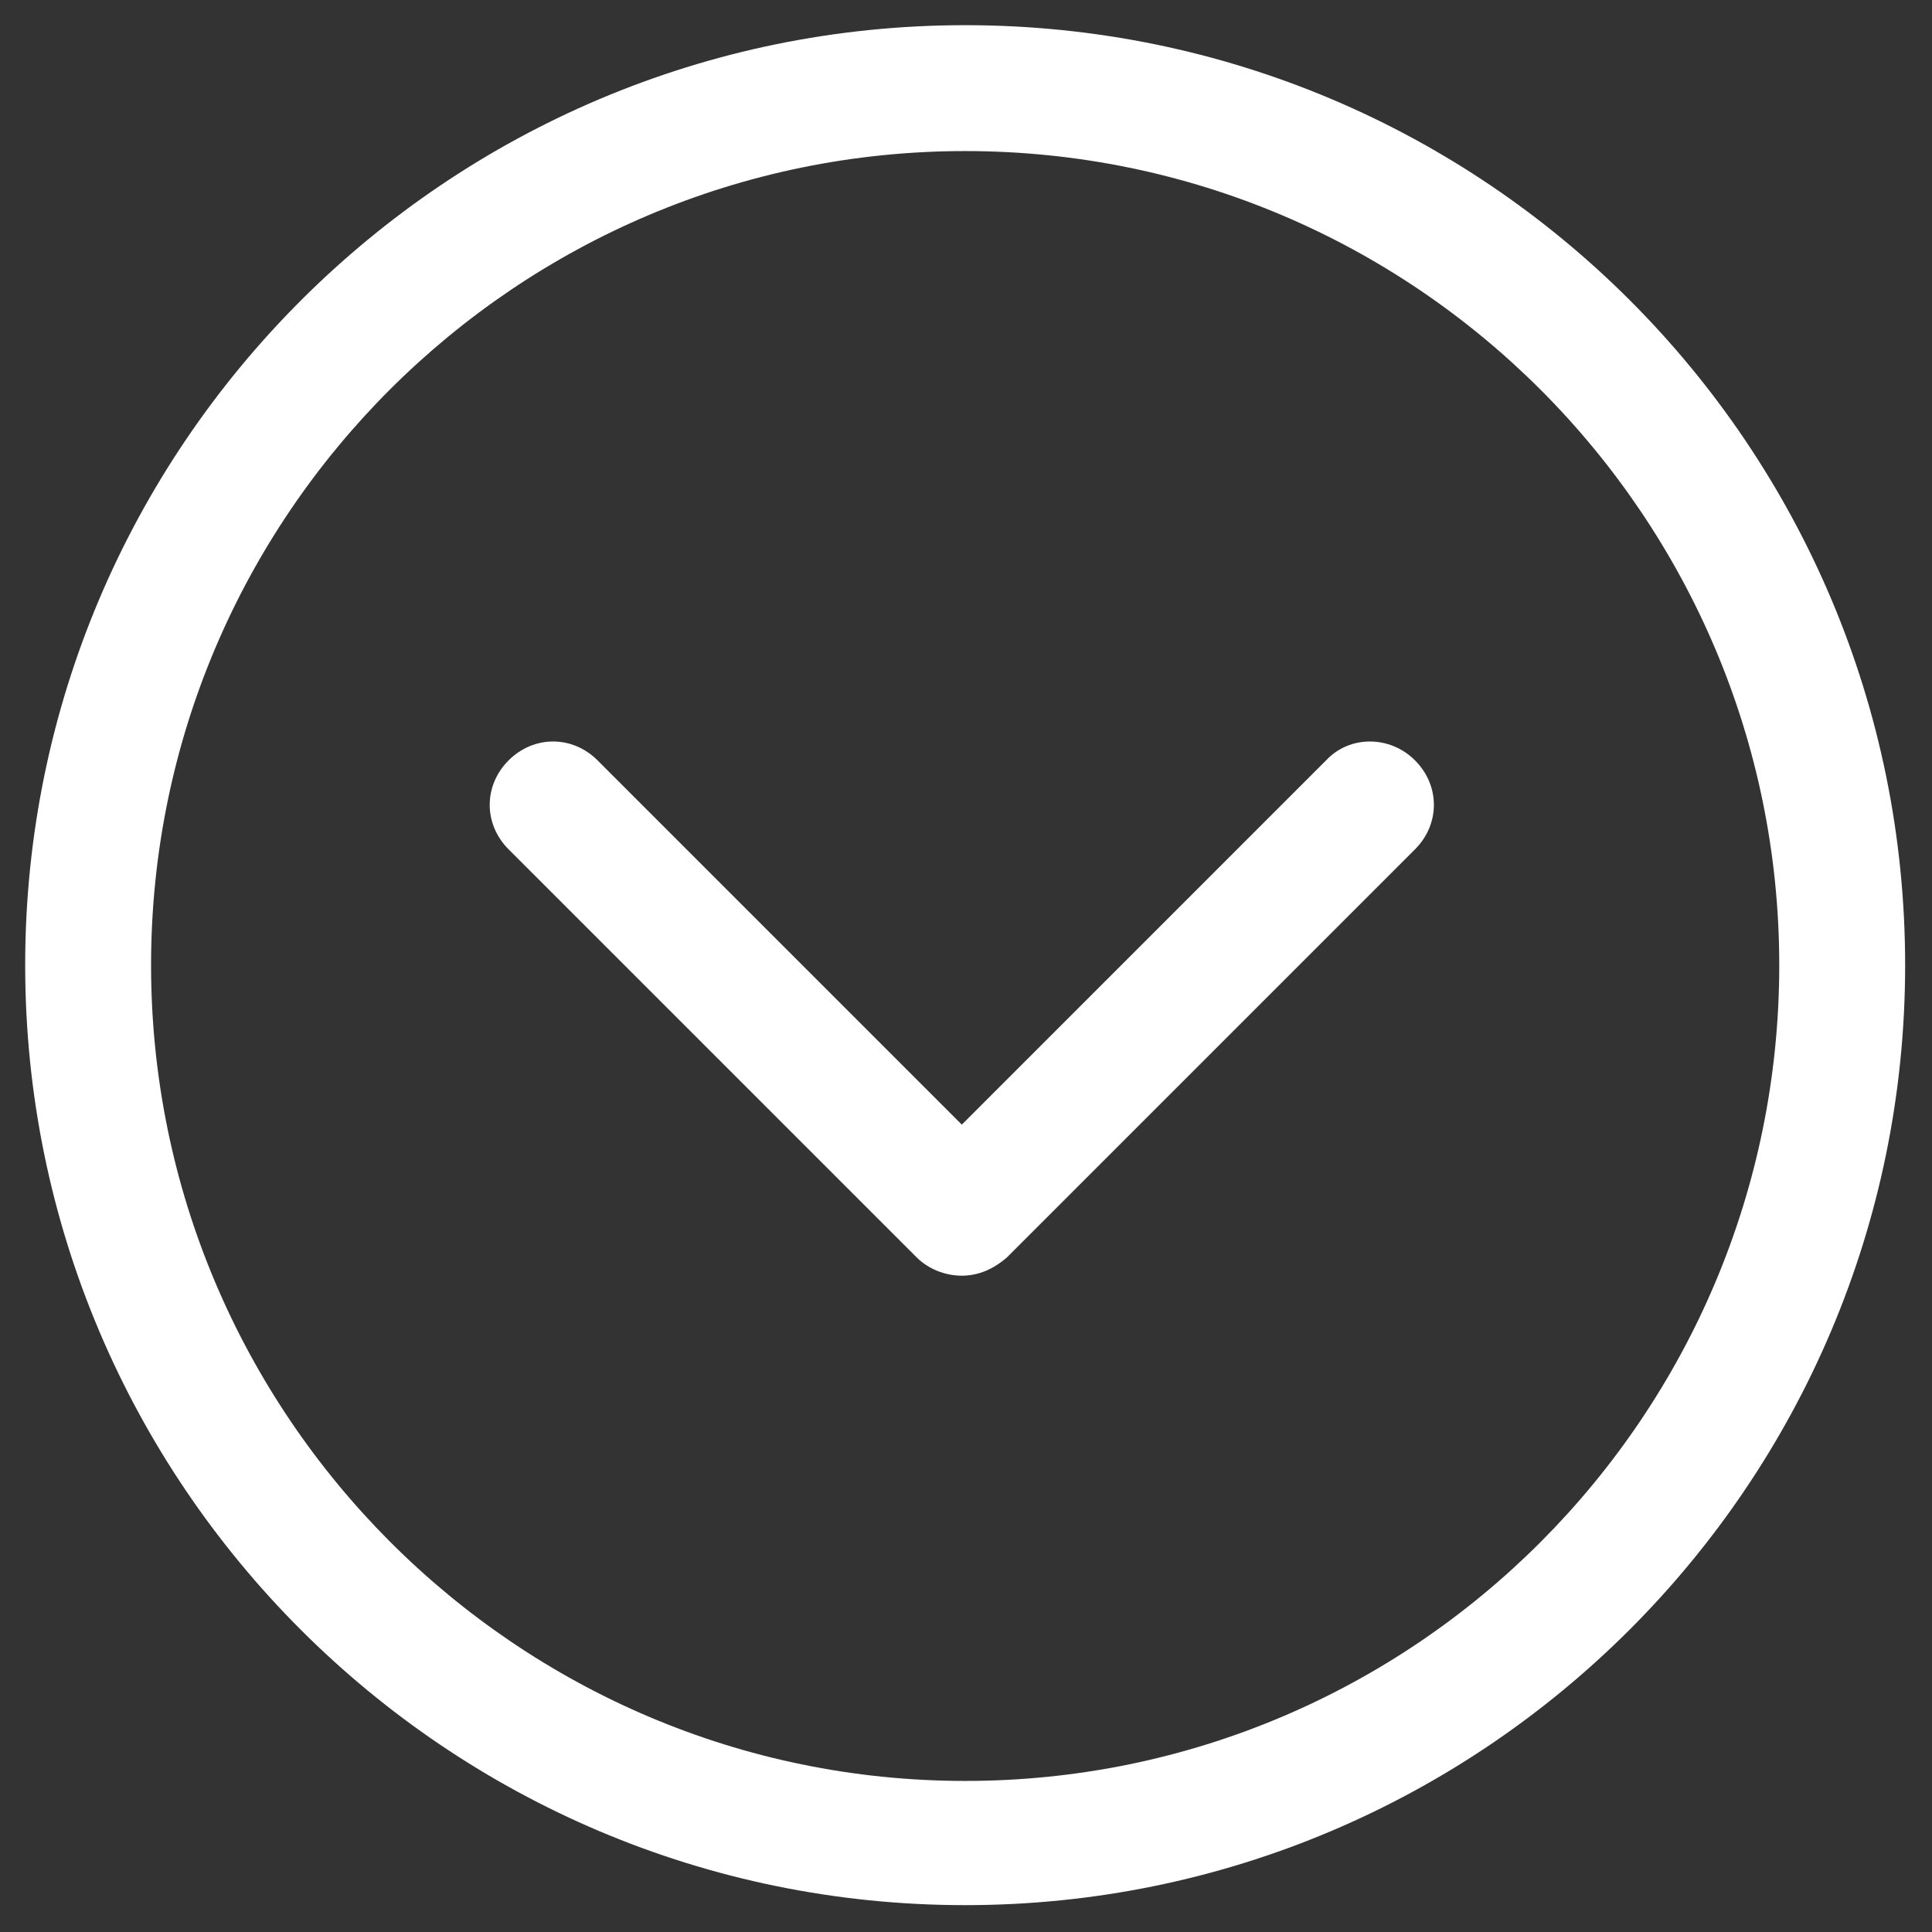<?xml version="1.0" encoding="utf-8"?>
<!-- Generator: Adobe Illustrator 18.0.0, SVG Export Plug-In . SVG Version: 6.00 Build 0)  -->
<!DOCTYPE svg PUBLIC "-//W3C//DTD SVG 1.1//EN" "http://www.w3.org/Graphics/SVG/1.1/DTD/svg11.dtd">
<svg version="1.1" id="Capa_1" xmlns="http://www.w3.org/2000/svg" xmlns:xlink="http://www.w3.org/1999/xlink" x="0px" y="0px"
	 viewBox="0 0 115.1 115.1" enable-background="new 0 0 115.1 115.1" xml:space="preserve">
<rect x="0" y="0" width="115.1" height="115.1" fill="#333333" stroke="none"/>
<g>
	<path fill="#FFFFFF" d="M57.5,1.5c-30.9,0-56,25.1-56,56c0,30.9,25.1,56,56,56c30.9,0,56-25.1,56-56C113.5,26.6,88.5,1.5,57.5,1.5z
		 M57.5,106.1C30.8,106.1,9,84.3,9,57.5S30.8,9,57.5,9C84.3,9,106,30.8,106,57.5C106,84.3,84.3,106.1,57.5,106.1z"/>
	<path fill="#FFFFFF" d="M79,45.3L57.3,67L35.6,45.3c-1.5-1.5-3.8-1.5-5.3,0c-1.5,1.5-1.5,3.8,0,5.3l24.3,24.3
		c0.7,0.7,1.7,1.1,2.7,1.1c1,0,1.9-0.4,2.7-1.1l24.3-24.3c1.5-1.5,1.5-3.8,0-5.3C82.8,43.8,80.4,43.8,79,45.3z"/>
</g>
</svg>
